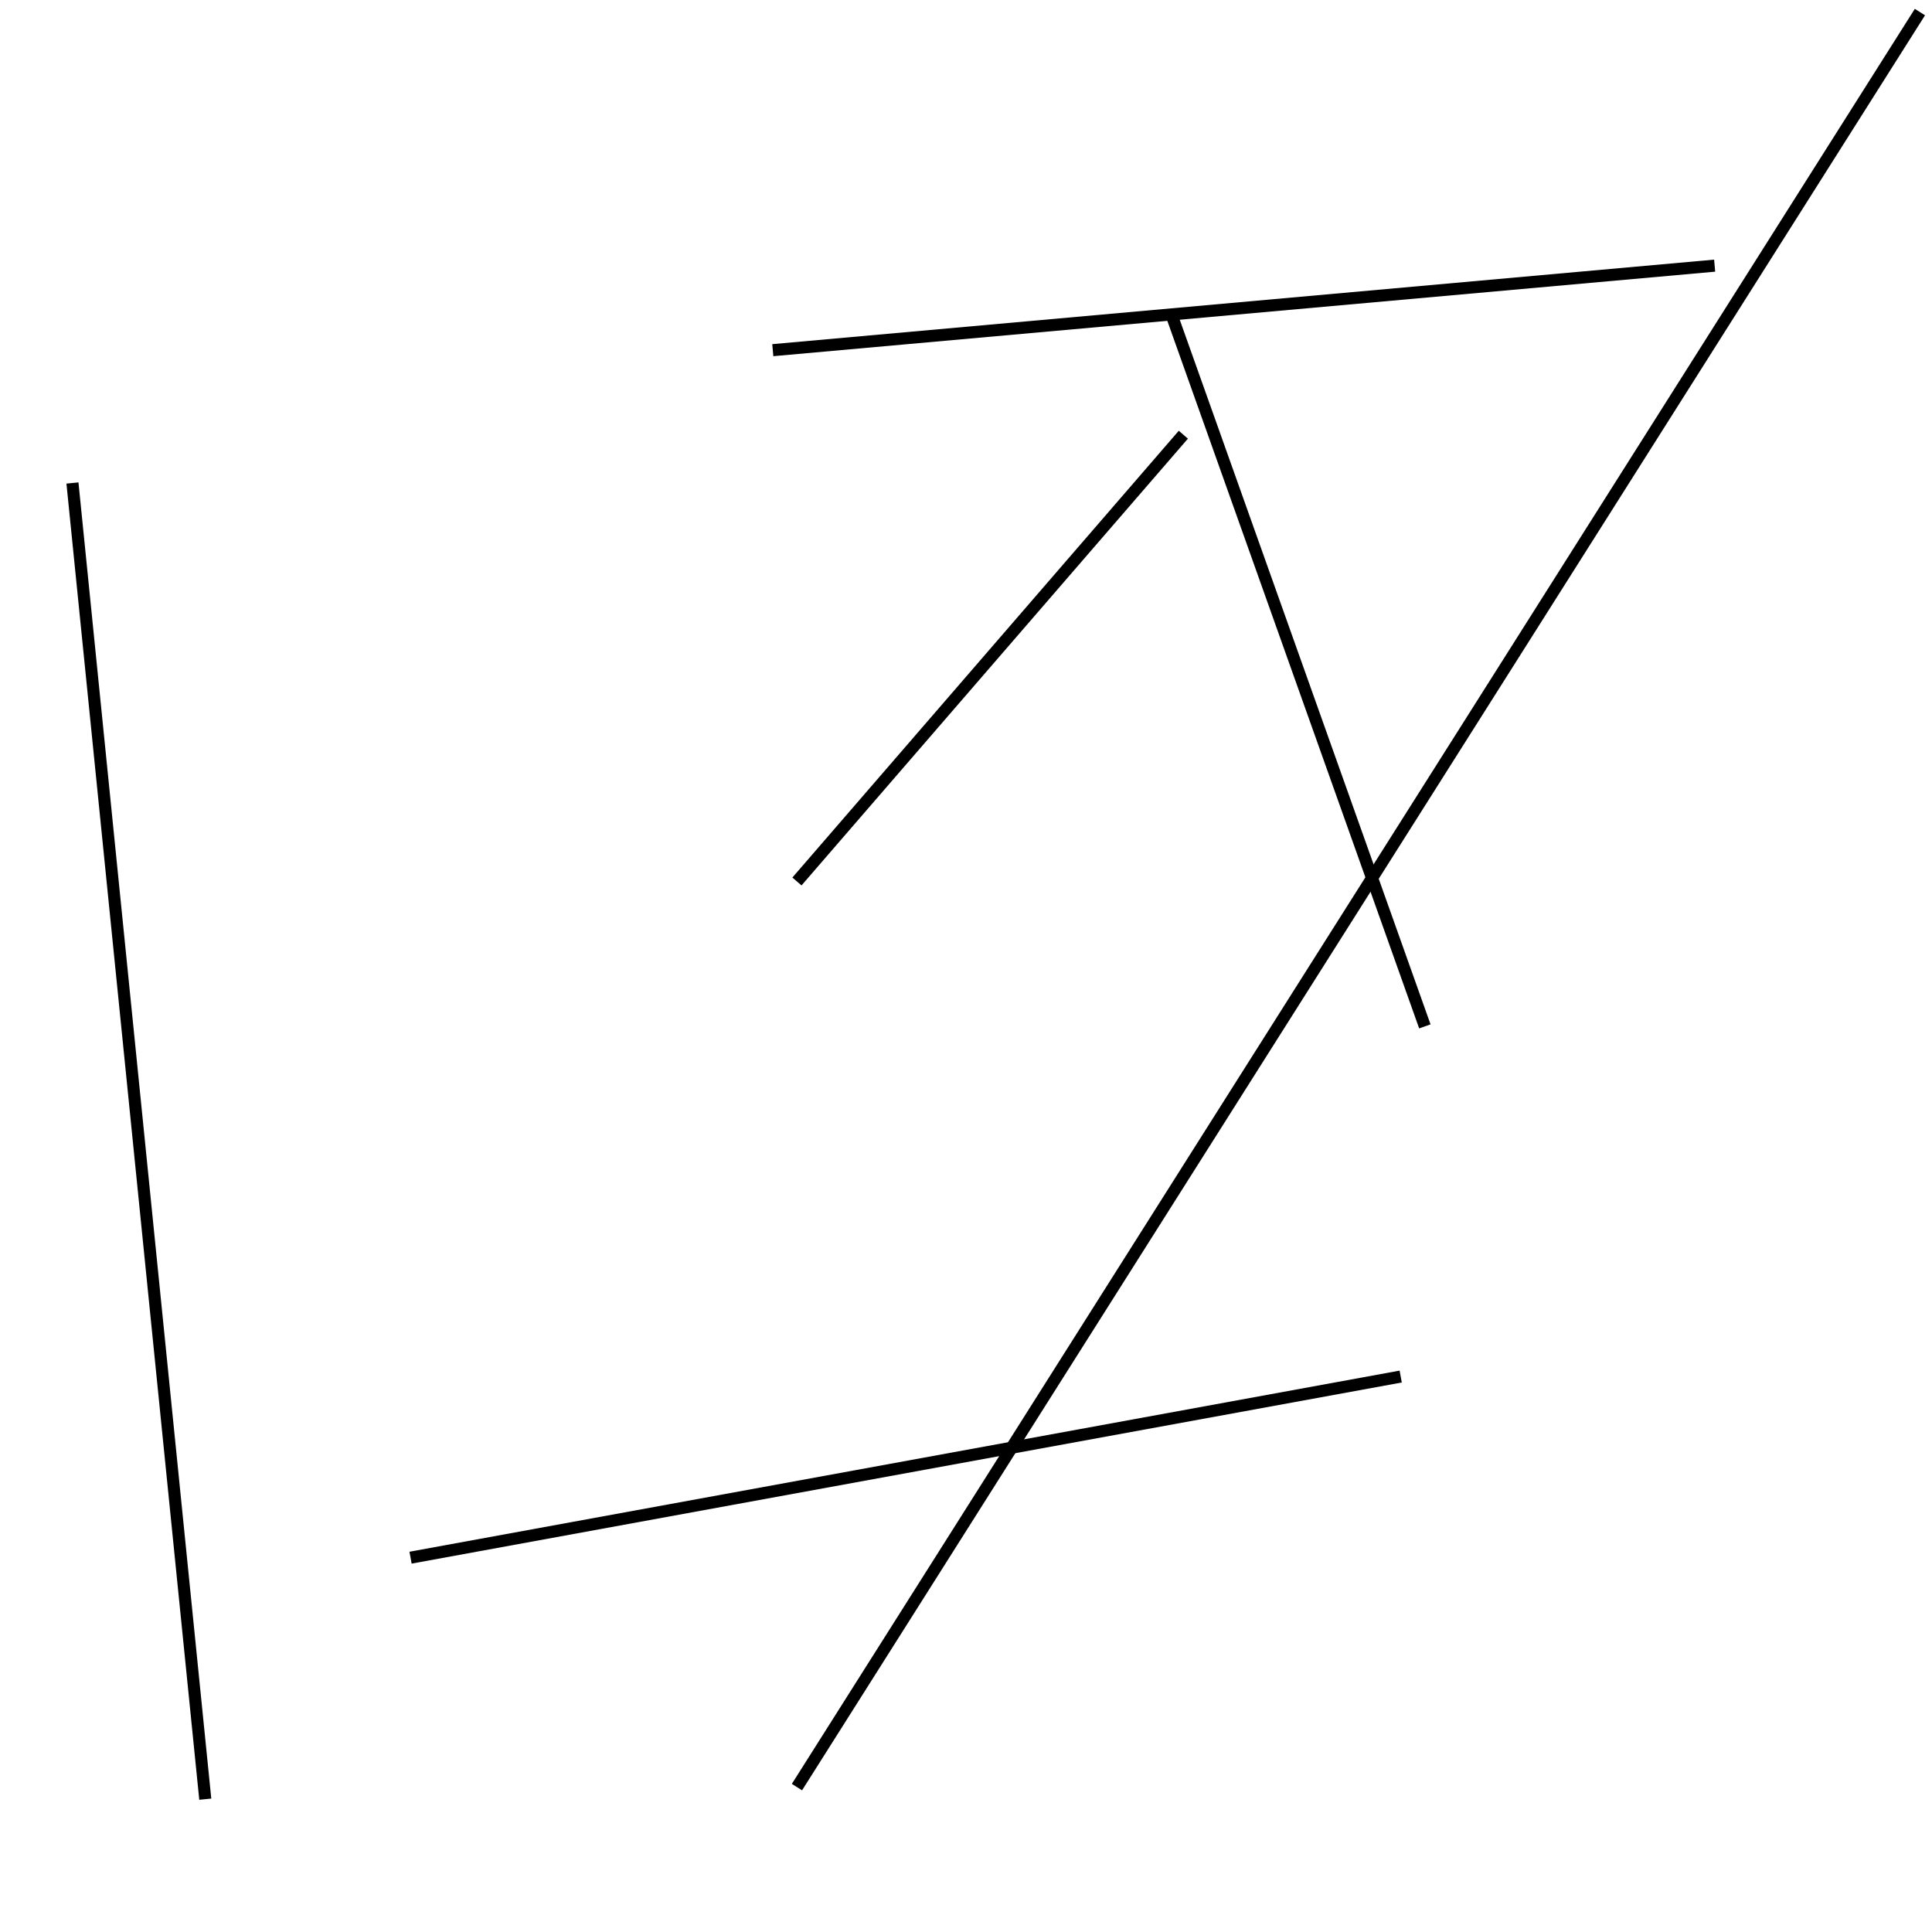 <?xml version="1.0" encoding="utf-8" ?>
<svg baseProfile="full" height="160" version="1.1" width="160" xmlns="http://www.w3.org/2000/svg" xmlns:ev="http://www.w3.org/2001/xml-events" xmlns:xlink="http://www.w3.org/1999/xlink"><defs /><line stroke="black" stroke-width="1" x1="142" x2="64" y1="22" y2="29" /><line stroke="black" stroke-width="1" x1="66" x2="98" y1="73" y2="36" /><line stroke="black" stroke-width="1" x1="17" x2="6" y1="149" y2="40" /><line stroke="black" stroke-width="1" x1="34" x2="116" y1="129" y2="114" /><line stroke="black" stroke-width="1" x1="159" x2="66" y1="1" y2="148" /><line stroke="black" stroke-width="1" x1="97" x2="118" y1="26" y2="85" /></svg>